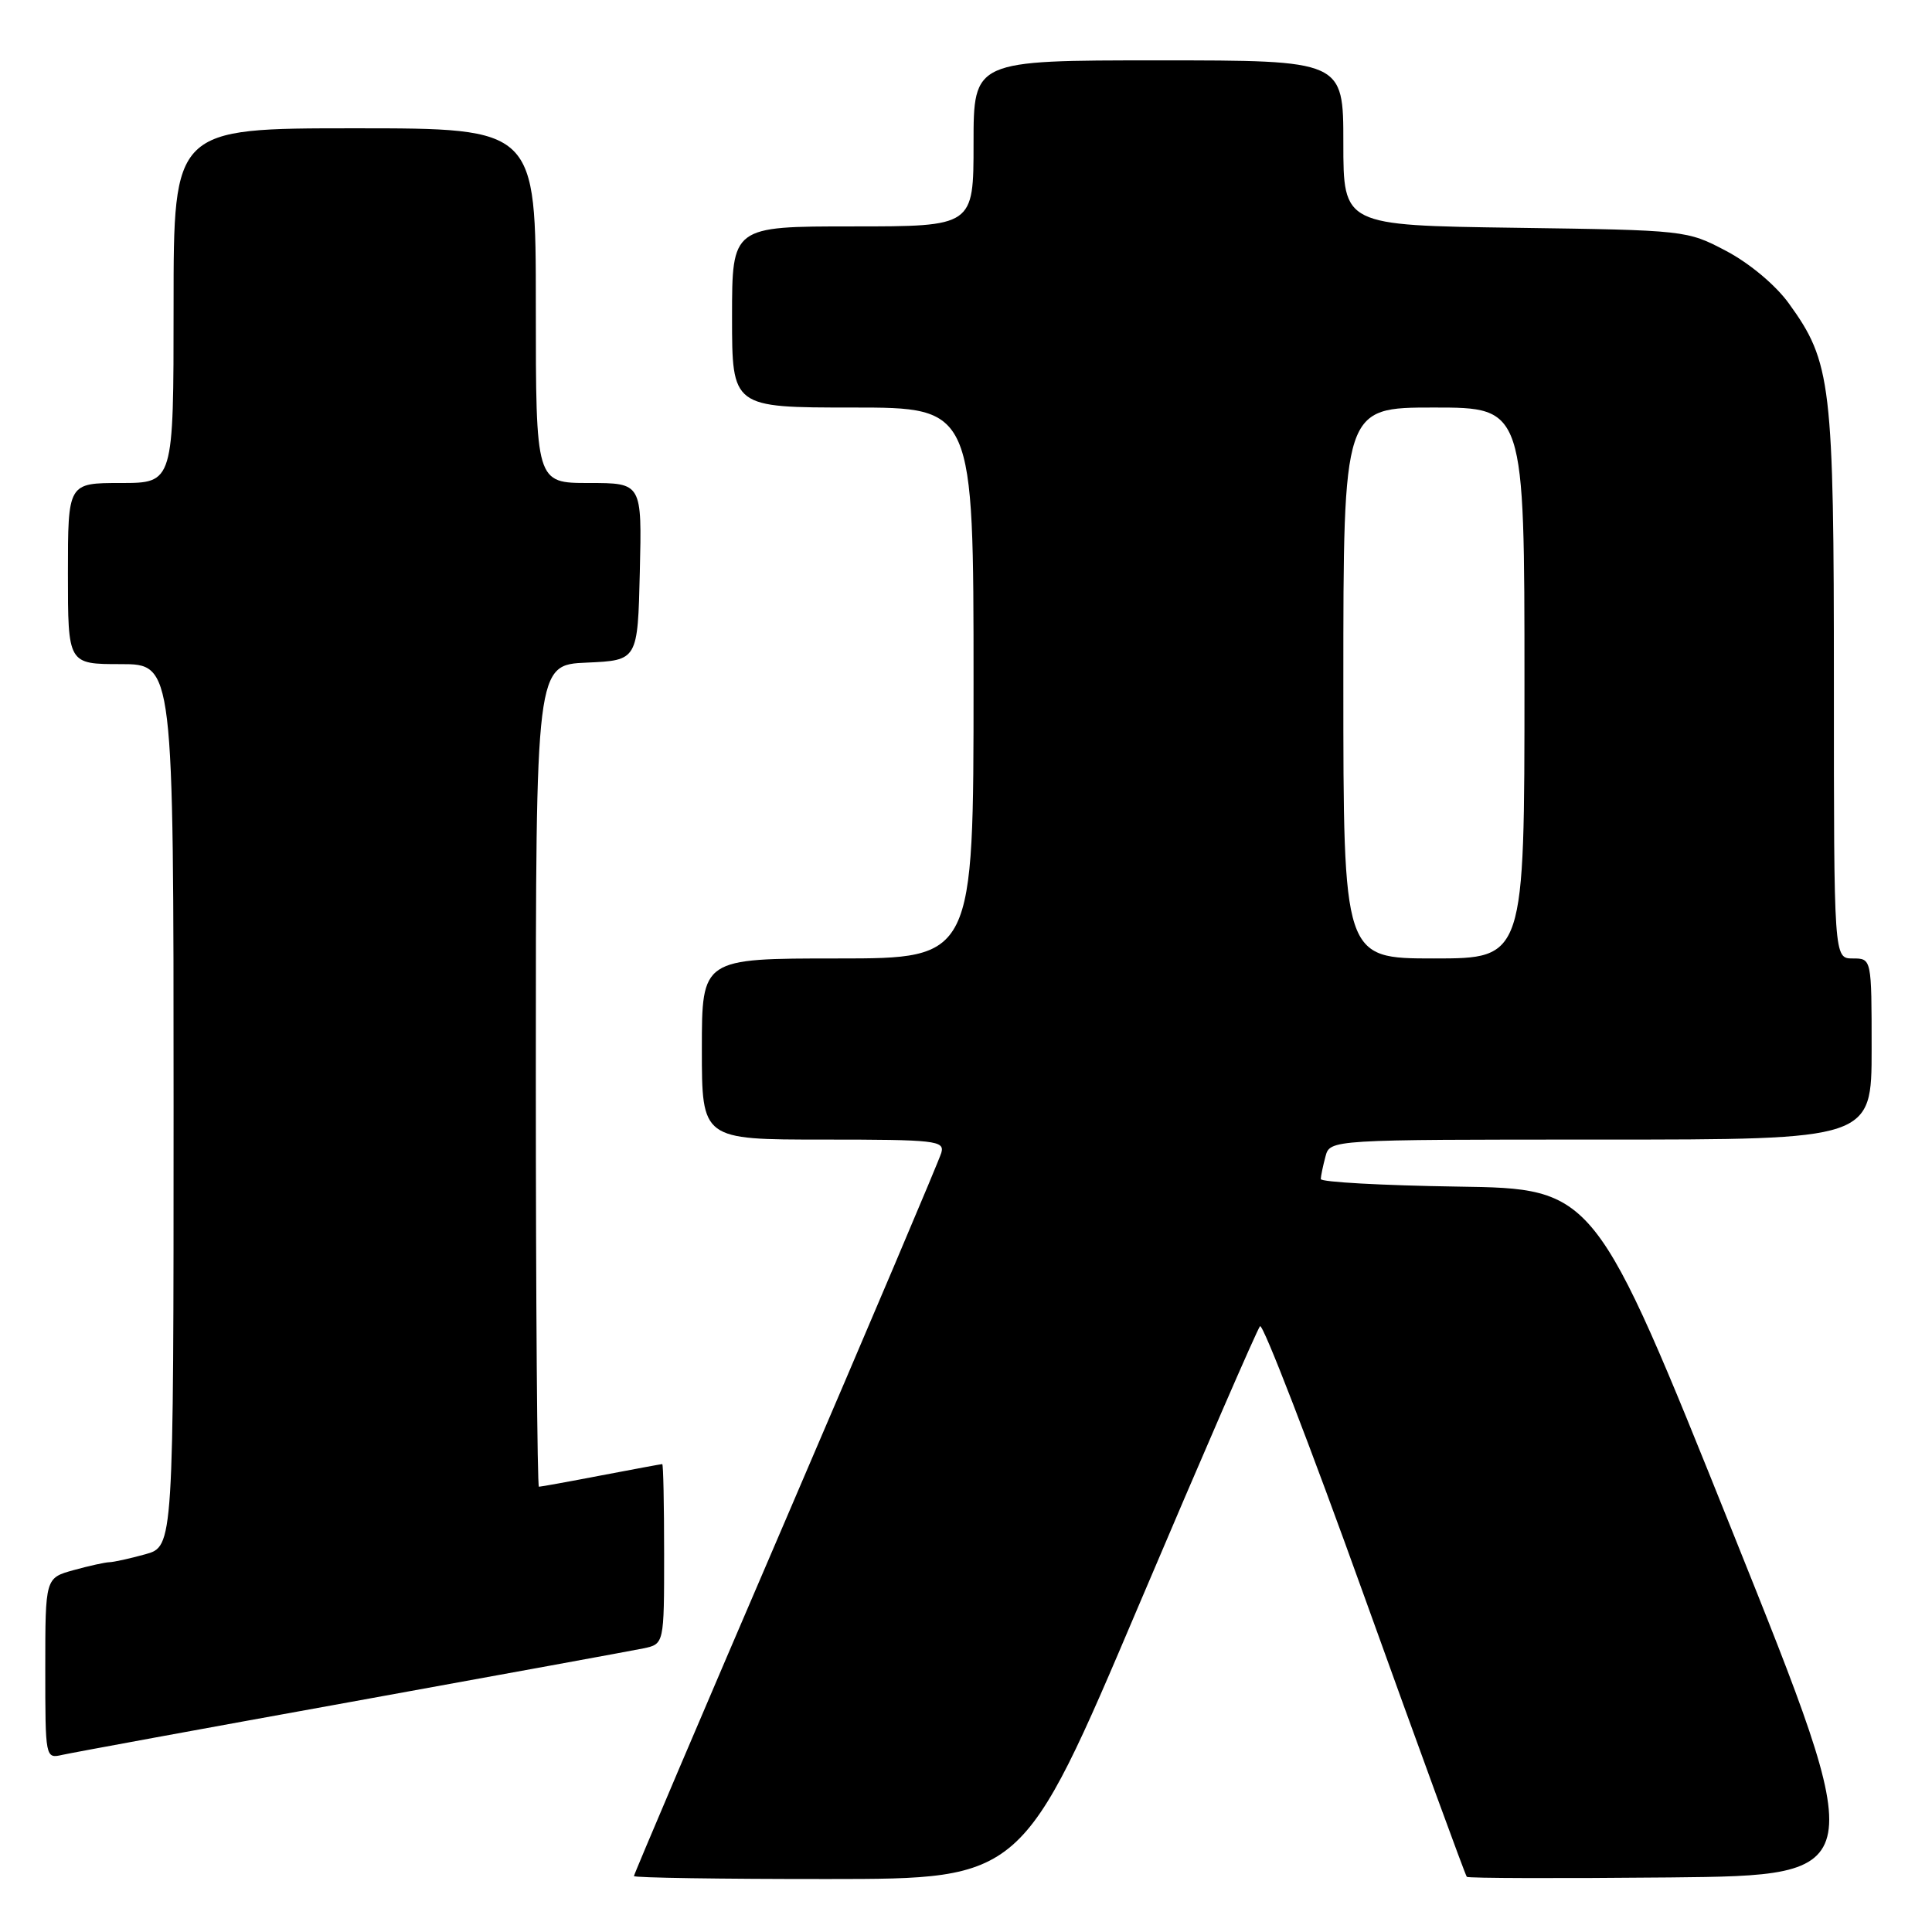 <?xml version="1.0" encoding="UTF-8" standalone="no"?>
<!DOCTYPE svg PUBLIC "-//W3C//DTD SVG 1.1//EN" "http://www.w3.org/Graphics/SVG/1.1/DTD/svg11.dtd" >
<svg xmlns="http://www.w3.org/2000/svg" xmlns:xlink="http://www.w3.org/1999/xlink" version="1.1" viewBox="0 0 256 256">
 <g >
 <path fill="currentColor"
d=" M 150.89 212.73 C 159.35 192.81 166.58 176.15 166.96 175.73 C 167.33 175.31 173.57 191.47 180.82 211.65 C 188.08 231.83 194.17 248.50 194.36 248.69 C 194.54 248.88 206.66 248.91 221.27 248.77 C 247.84 248.50 247.84 248.50 229.58 203.00 C 211.32 157.50 211.32 157.50 193.16 157.23 C 183.17 157.08 175.01 156.63 175.01 156.23 C 175.02 155.83 175.30 154.49 175.63 153.25 C 176.23 151.00 176.23 151.00 212.12 151.00 C 248.00 151.00 248.00 151.00 248.00 139.00 C 248.00 127.00 248.00 127.00 245.50 127.00 C 243.00 127.00 243.00 127.00 243.00 90.68 C 243.00 50.76 242.67 47.99 237.02 40.19 C 235.27 37.77 231.82 34.89 228.76 33.27 C 223.52 30.51 223.40 30.50 200.75 30.18 C 178.00 29.86 178.00 29.86 178.00 18.93 C 178.00 8.00 178.00 8.00 153.50 8.00 C 129.00 8.00 129.00 8.00 129.00 19.00 C 129.00 30.00 129.00 30.00 113.00 30.00 C 97.00 30.00 97.00 30.00 97.00 42.00 C 97.00 54.00 97.00 54.00 113.00 54.00 C 129.00 54.00 129.00 54.00 129.00 90.50 C 129.00 127.00 129.00 127.00 111.00 127.00 C 93.00 127.00 93.00 127.00 93.00 139.00 C 93.00 151.00 93.00 151.00 109.12 151.00 C 123.99 151.00 125.19 151.14 124.73 152.75 C 124.46 153.71 115.18 175.58 104.12 201.34 C 93.05 227.09 84.00 248.36 84.00 248.59 C 84.00 248.81 95.59 248.99 109.75 248.98 C 135.50 248.97 135.50 248.97 150.89 212.73 Z  M 46.50 225.51 C 66.30 221.92 83.74 218.73 85.25 218.42 C 88.00 217.84 88.00 217.84 88.00 205.92 C 88.00 199.36 87.89 194.00 87.75 194.00 C 87.61 194.00 83.97 194.68 79.66 195.50 C 75.35 196.33 71.64 197.00 71.41 197.00 C 71.19 197.00 71.00 172.50 71.00 142.55 C 71.00 88.09 71.00 88.09 77.75 87.80 C 84.50 87.50 84.50 87.50 84.78 75.75 C 85.06 64.00 85.06 64.00 78.03 64.00 C 71.00 64.00 71.00 64.00 71.00 40.50 C 71.00 17.00 71.00 17.00 47.00 17.00 C 23.00 17.00 23.00 17.00 23.00 40.50 C 23.00 64.00 23.00 64.00 16.00 64.00 C 9.00 64.00 9.00 64.00 9.00 76.00 C 9.00 88.00 9.00 88.00 16.00 88.00 C 23.00 88.00 23.00 88.00 23.00 146.45 C 23.00 204.91 23.00 204.91 19.25 205.95 C 17.19 206.52 15.05 206.99 14.50 207.00 C 13.95 207.01 11.81 207.48 9.75 208.05 C 6.00 209.09 6.00 209.09 6.00 221.07 C 6.00 232.97 6.01 233.04 8.25 232.53 C 9.49 232.25 26.70 229.09 46.50 225.51 Z  M 178.00 90.50 C 178.00 54.00 178.00 54.00 190.00 54.00 C 202.00 54.00 202.00 54.00 202.00 90.50 C 202.00 127.00 202.00 127.00 190.00 127.00 C 178.00 127.00 178.00 127.00 178.00 90.50 Z "/>
</g>
</svg>